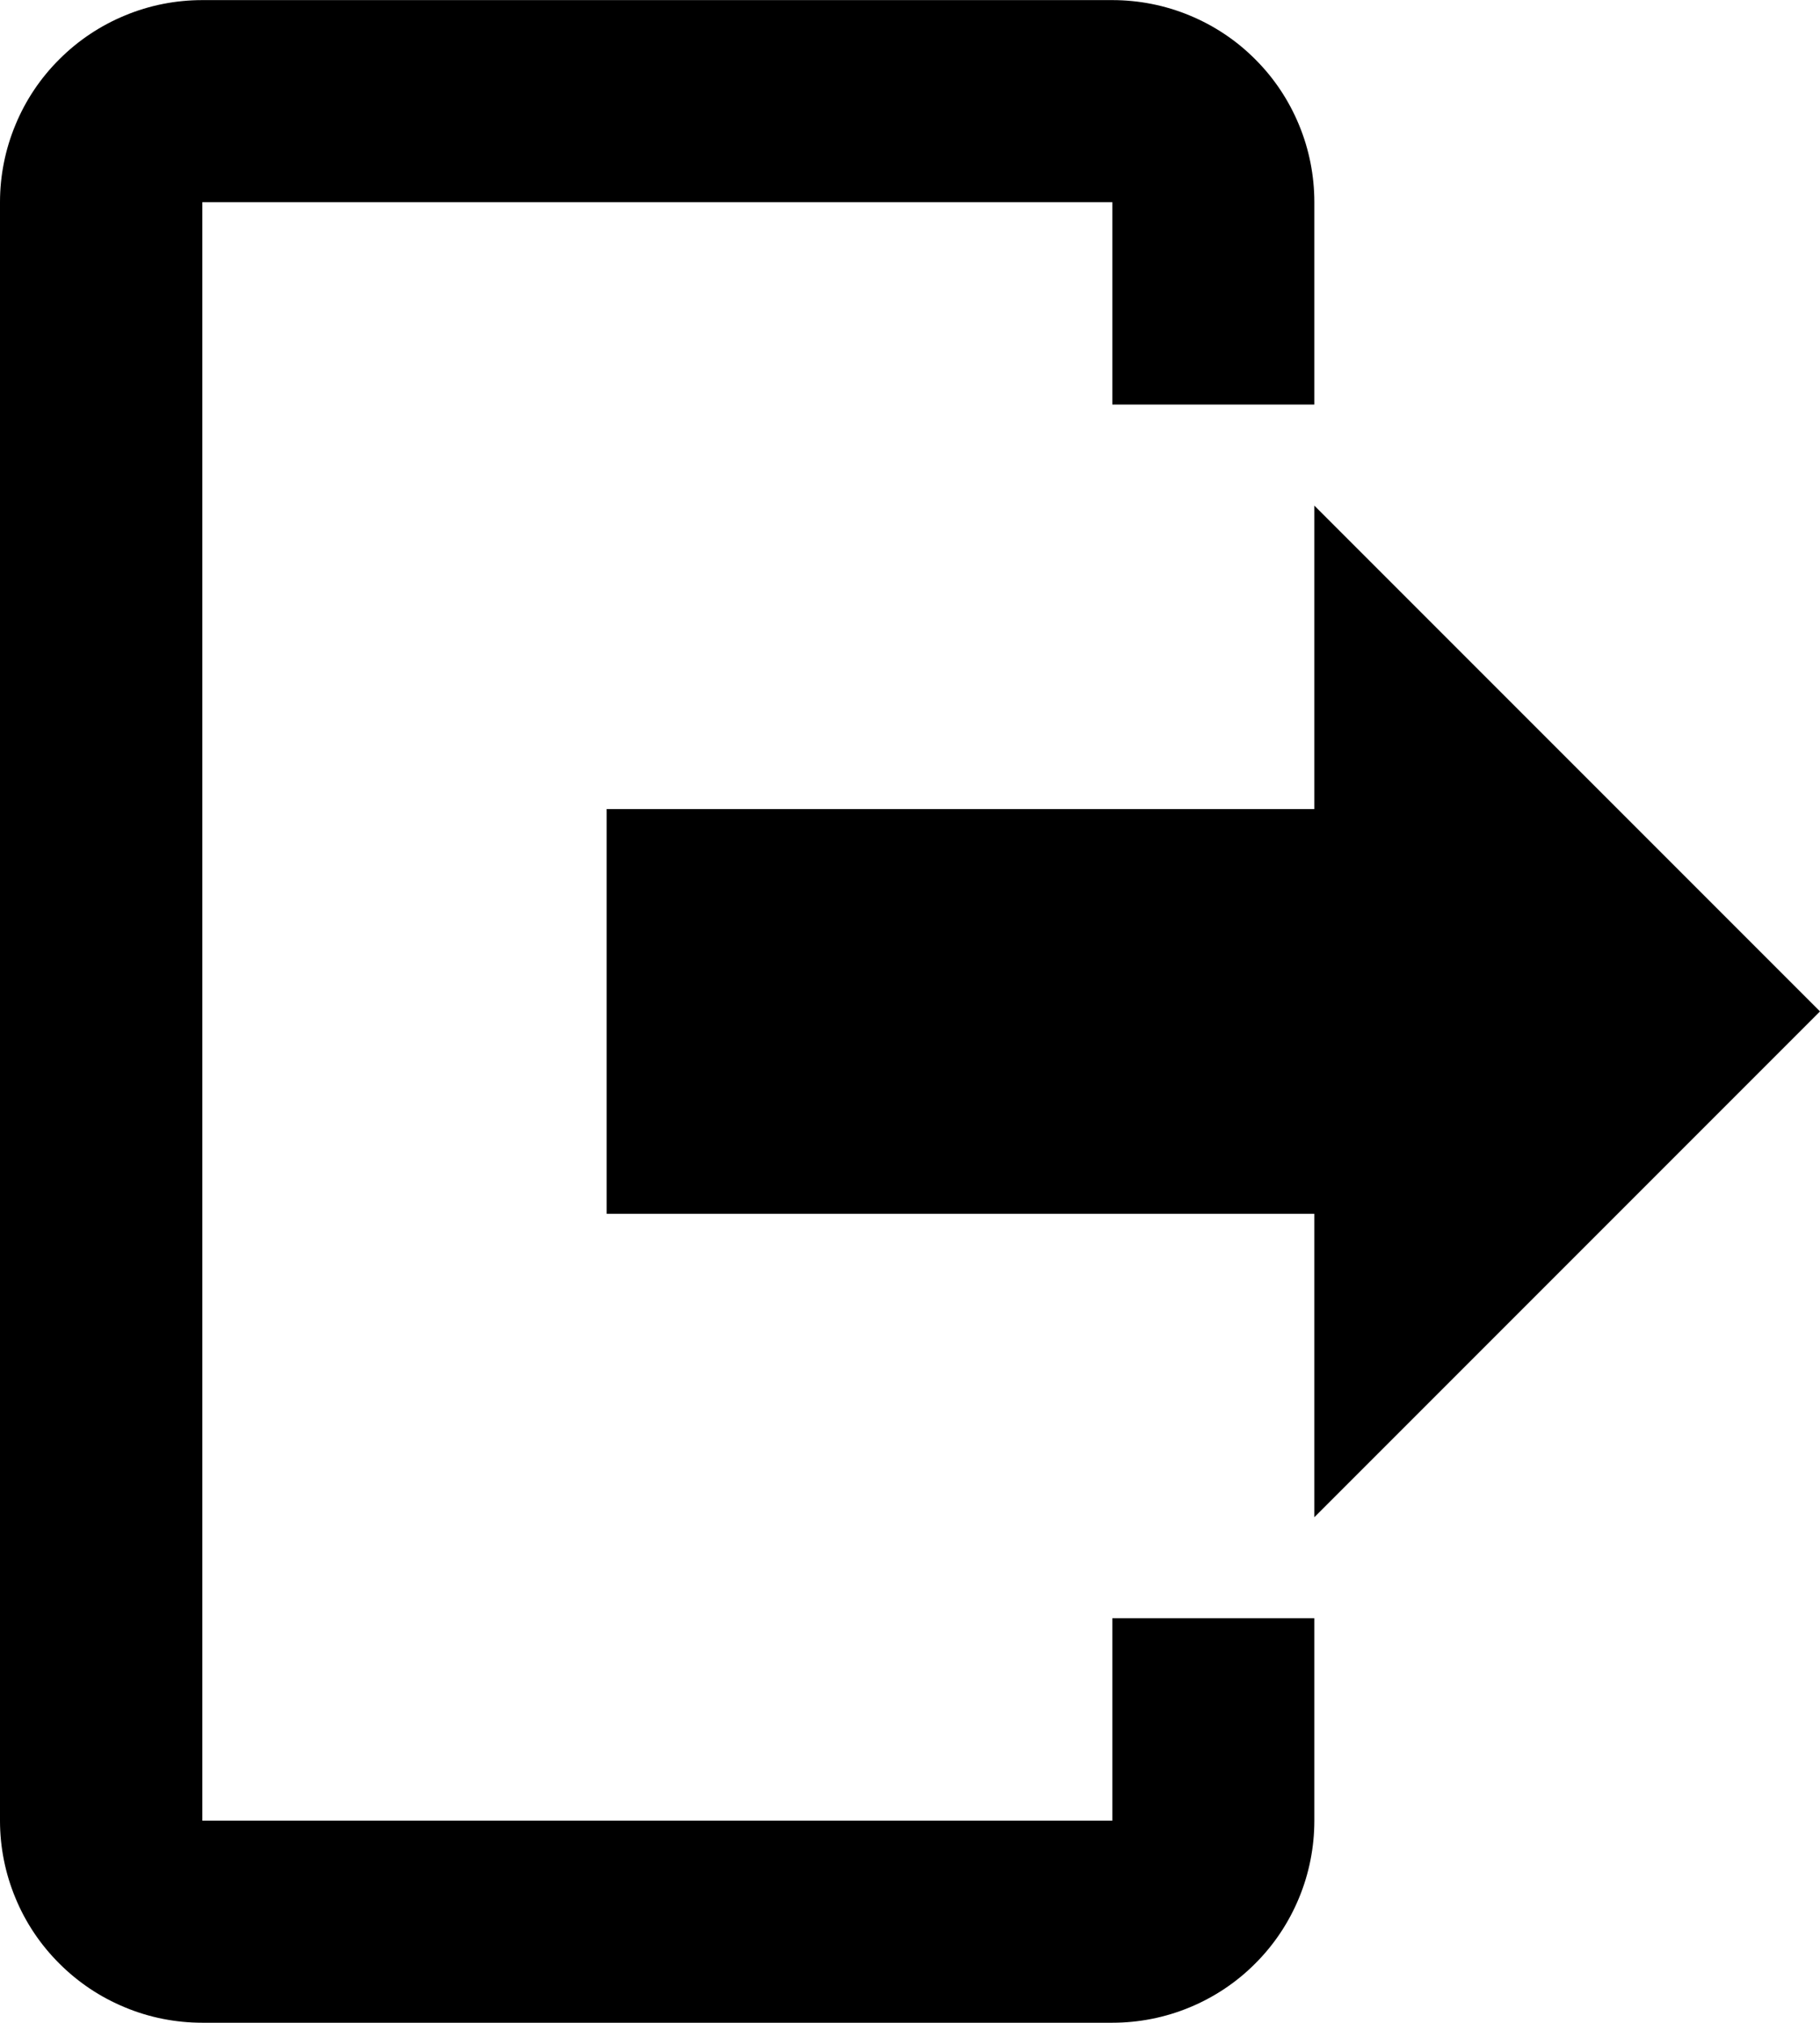 <svg width="18" height="20" viewBox="0 0 18 20" fill="none" xmlns="http://www.w3.org/2000/svg">
<path d="M12.999 15.001V12.001H6V7.999H12.999V4.999L18 10L12.999 15.001ZM11.001 0.001C11.263 0.001 11.523 0.052 11.766 0.153C12.008 0.253 12.229 0.4 12.414 0.586C12.6 0.771 12.747 0.992 12.847 1.234C12.948 1.477 12.999 1.737 12.999 1.999V4H11.001V1.999H2.001V18.001H11.001V16H12.999V18.001C12.999 18.263 12.948 18.523 12.847 18.766C12.747 19.008 12.6 19.229 12.414 19.414C12.229 19.6 12.008 19.747 11.766 19.847C11.523 19.948 11.263 19.999 11.001 19.999H2.001C1.738 19.999 1.478 19.948 1.236 19.847C0.993 19.747 0.773 19.6 0.587 19.414C0.401 19.229 0.253 19.009 0.153 18.766C0.052 18.524 0 18.264 0 18.001V1.999C0 1.736 0.052 1.476 0.153 1.234C0.253 0.991 0.401 0.771 0.587 0.586C0.773 0.4 0.993 0.253 1.236 0.153C1.478 0.052 1.738 0.001 2.001 0.001H11.001Z" fill="black"/>
</svg>
